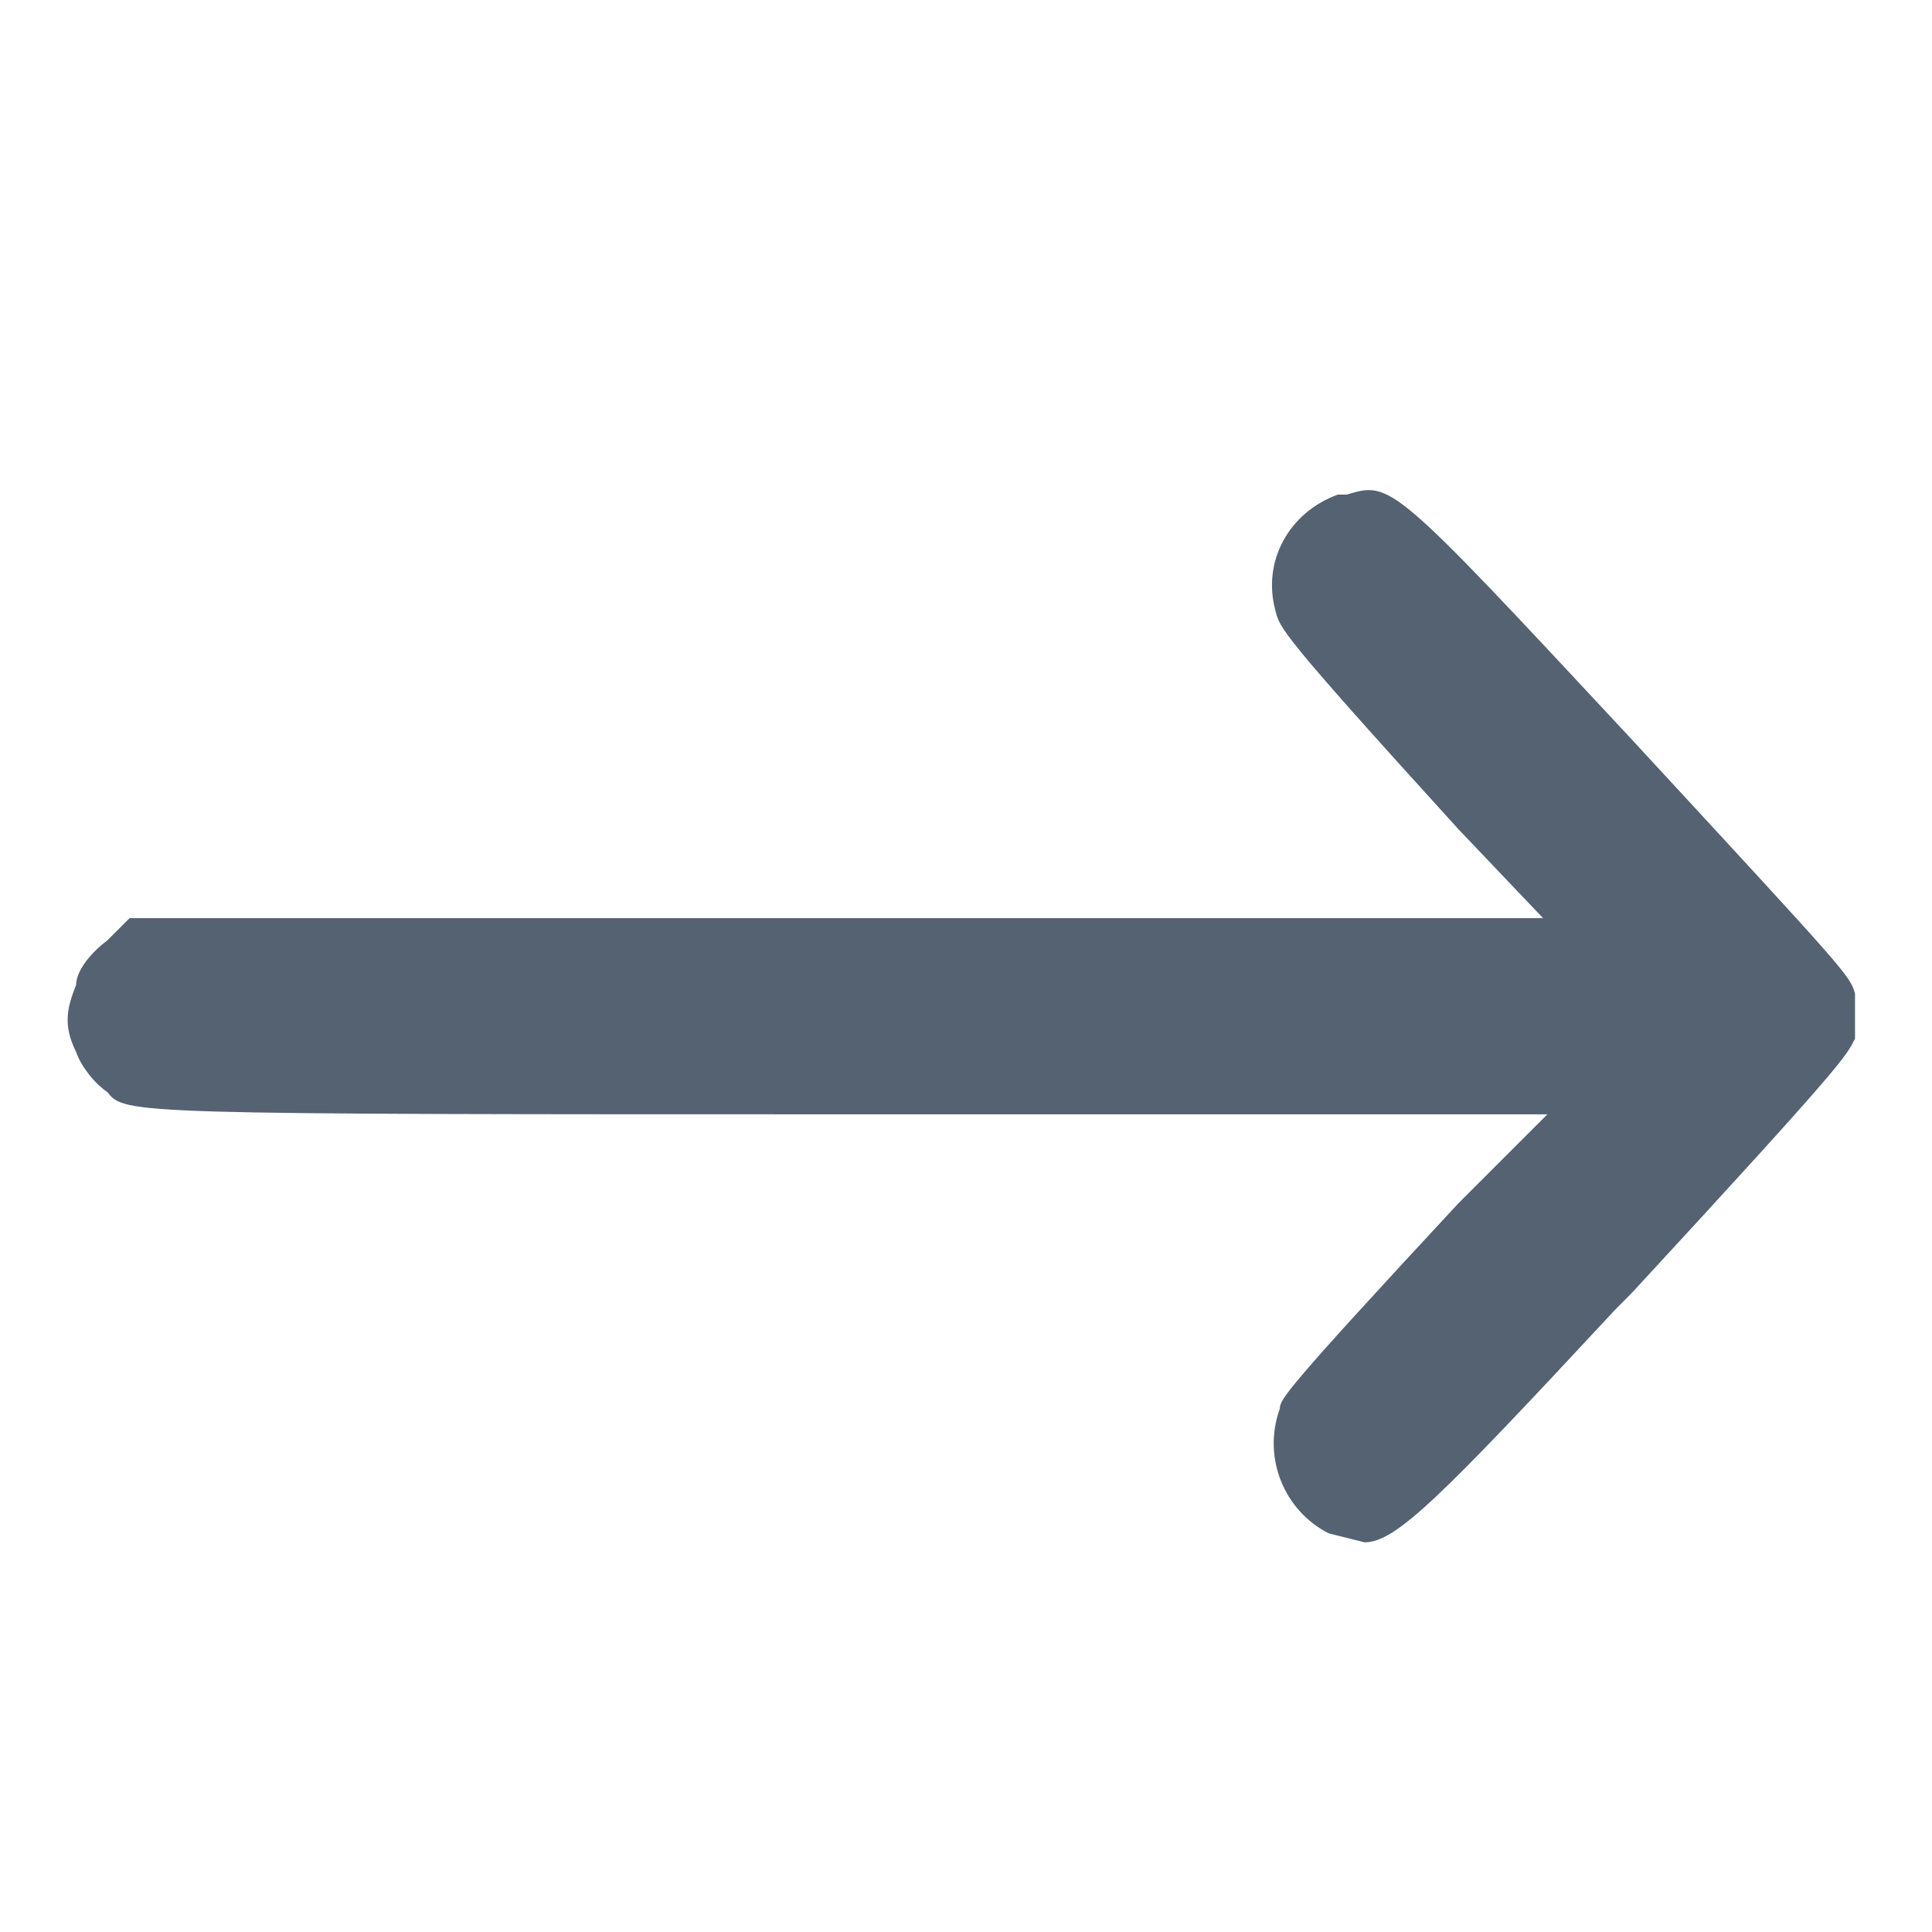 <svg width="13" height="13" viewBox="0 0 13 13" fill="none" xmlns="http://www.w3.org/2000/svg">
<g id="Frame">
<path id="Vector" d="M9.062 3.328C9.362 3.238 9.362 3.238 10.982 4.978C12.422 6.538 12.453 6.568 12.482 6.688V6.988C12.422 7.108 12.422 7.138 10.982 8.698L10.863 8.818C9.692 10.078 9.392 10.378 9.182 10.378L8.942 10.318C8.642 10.168 8.492 9.808 8.612 9.478C8.612 9.418 8.642 9.358 9.812 8.098L10.412 7.498H5.822C0.842 7.498 0.842 7.498 0.722 7.348C0.632 7.288 0.542 7.168 0.512 7.078C0.422 6.898 0.452 6.778 0.512 6.628C0.512 6.538 0.602 6.418 0.722 6.328L0.872 6.178H10.383L9.812 5.578C8.612 4.258 8.612 4.228 8.582 4.108C8.492 3.778 8.672 3.448 9.002 3.328" fill="#546272"/>
</g>
</svg>
